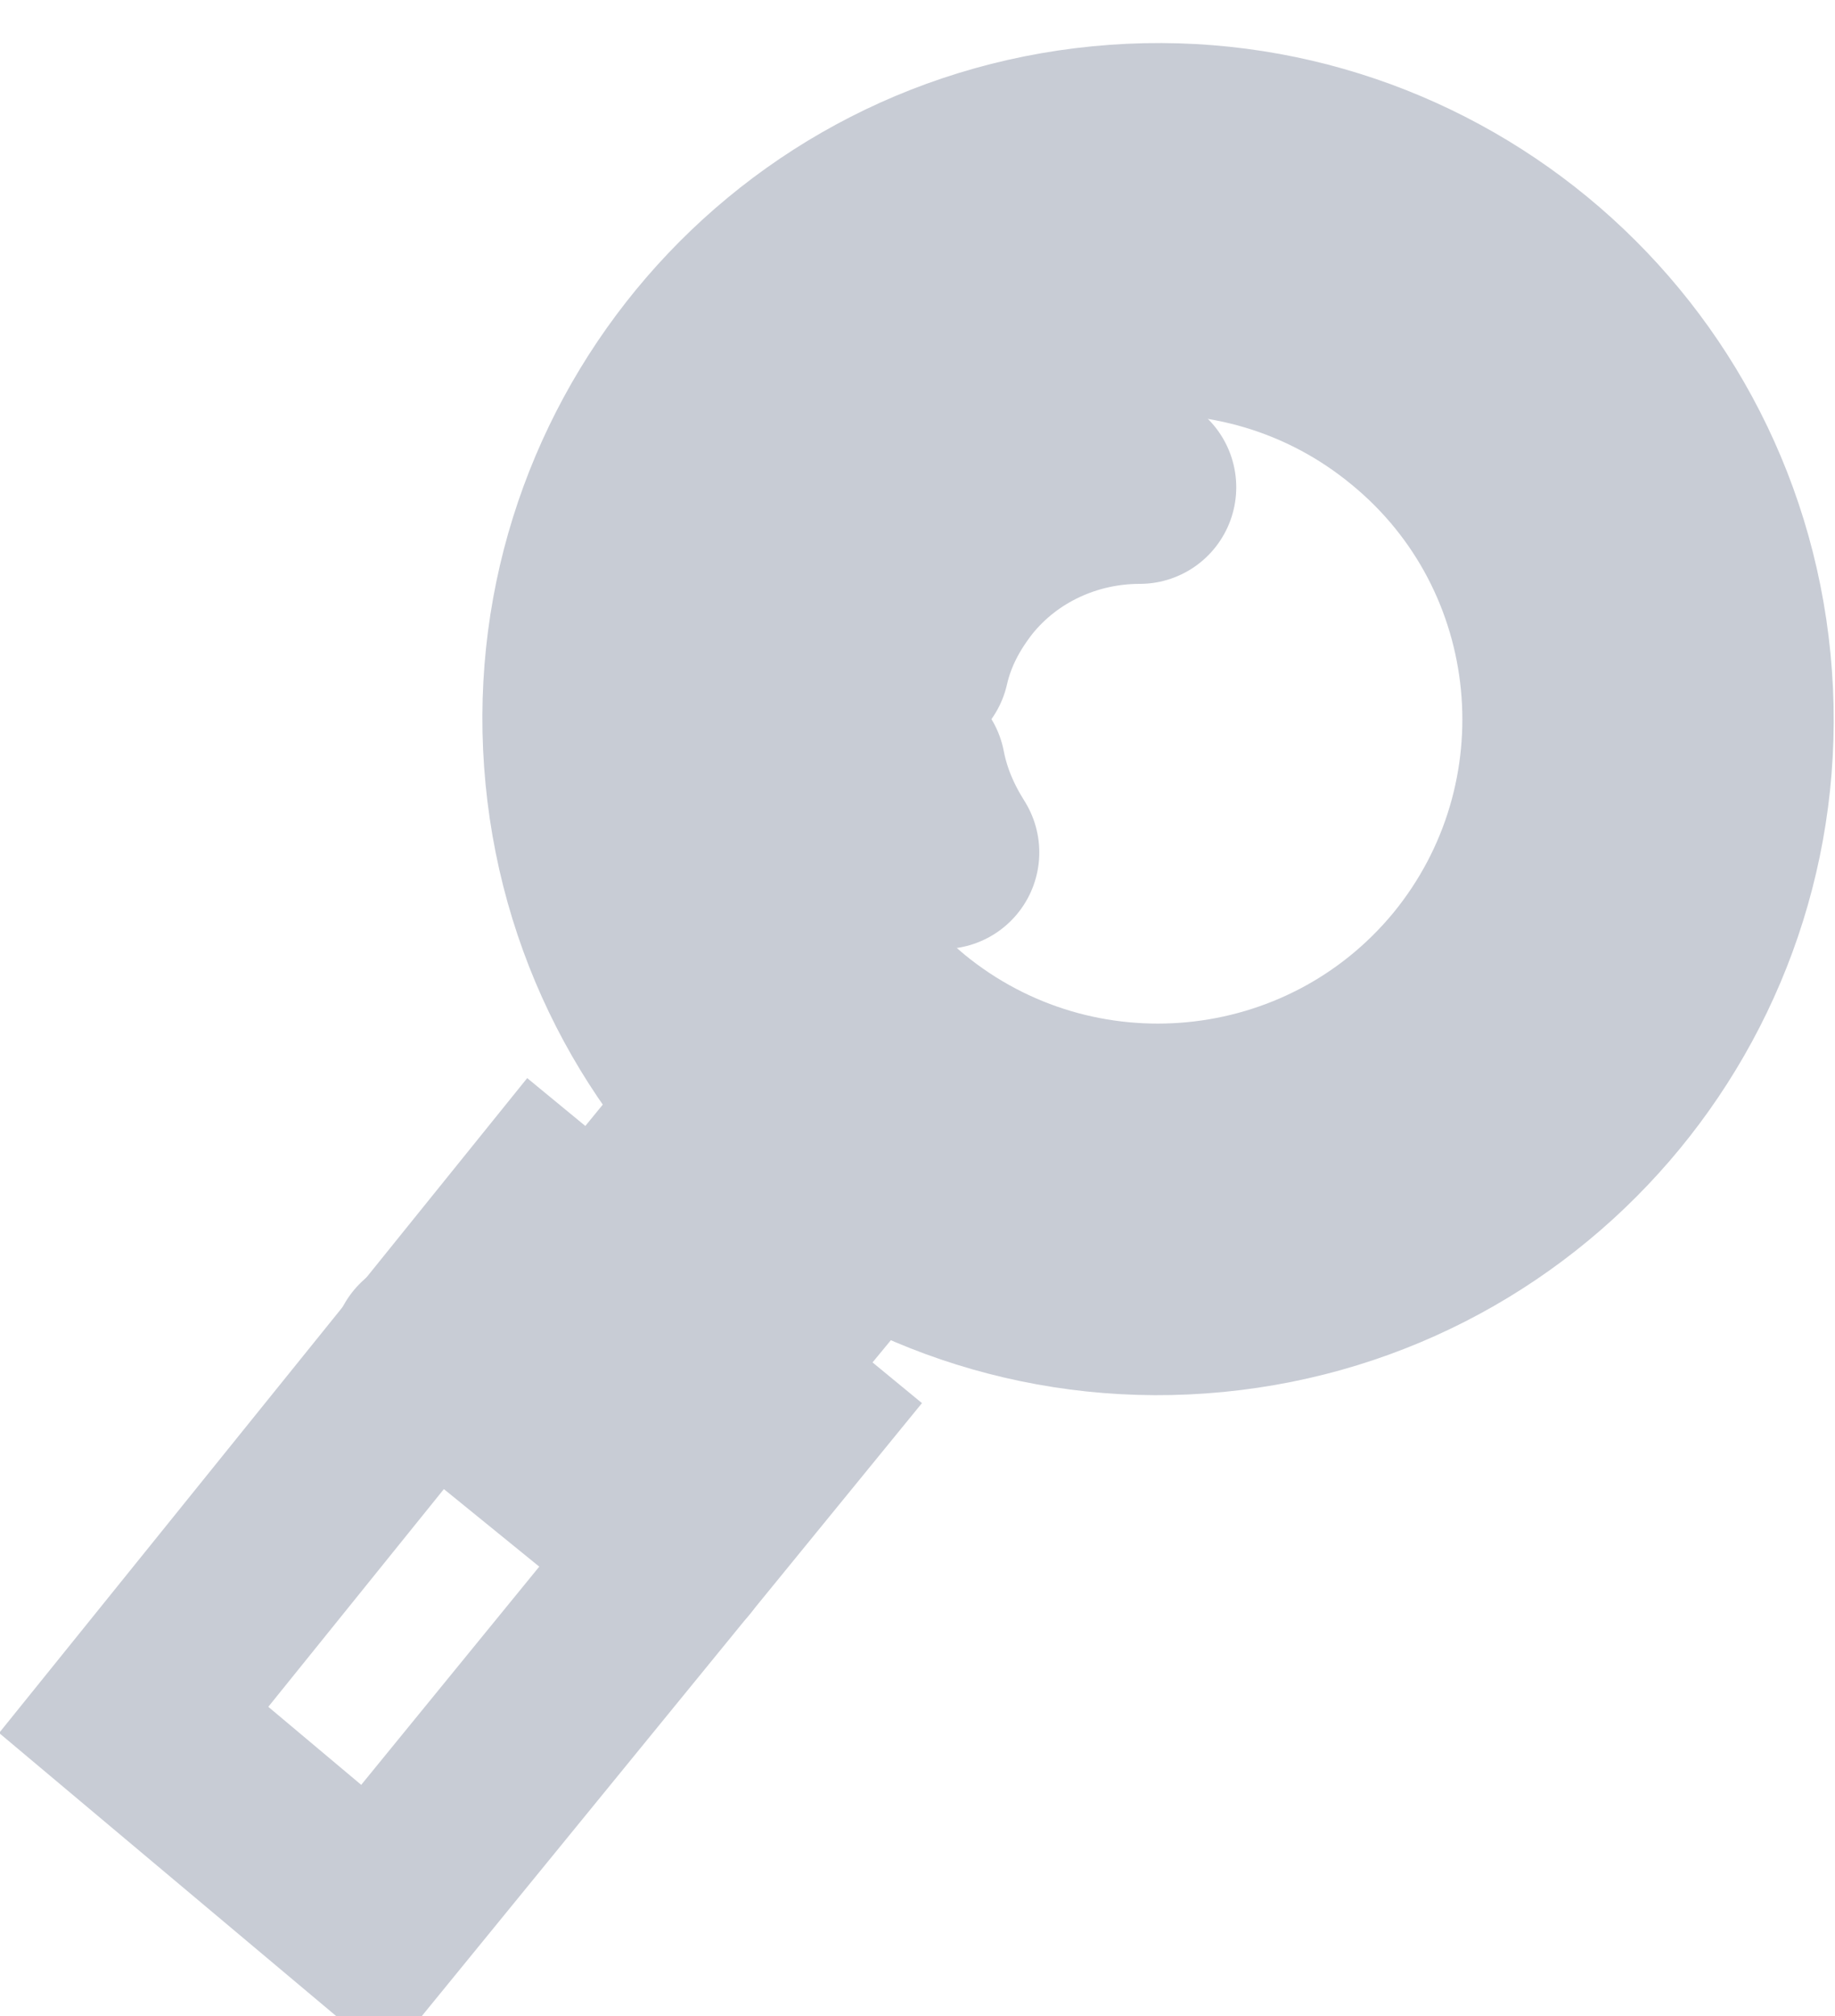 <?xml version="1.0" encoding="UTF-8" standalone="no"?>
<!-- Created with Inkscape (http://www.inkscape.org/) -->

<svg
   version="1.1"
   id="svg9"
   width="25.336"
   height="27.821"
   viewBox="0 0 25.336 27.821"
   sodipodi:docname="WEB Diseño-xd.pdf"
   xmlns:inkscape="http://www.inkscape.org/namespaces/inkscape"
   xmlns:sodipodi="http://sodipodi.sourceforge.net/DTD/sodipodi-0.dtd"
   xmlns="http://www.w3.org/2000/svg"
   xmlns:svg="http://www.w3.org/2000/svg">
  <defs
     id="defs13" />
  <sodipodi:namedview
     id="namedview11"
     pagecolor="#ffffff"
     bordercolor="#000000"
     borderopacity="0.25"
     inkscape:showpageshadow="2"
     inkscape:pageopacity="0.0"
     inkscape:pagecheckerboard="0"
     inkscape:deskcolor="#d1d1d1"
     showgrid="false" />
  <g
     id="g3837"
     inkscape:groupmode="layer"
     inkscape:label="Page 5"
     transform="matrix(1.333,0,0,-1.333,-51.074,2376.158)">
    <path
       d="m 50.89,1769.15 c -3.3,-0.32 -6.23,2.09 -6.55,5.39 -0.32,3.3 2.09,6.23 5.39,6.55 3.3,0.32 6.23,-2.09 6.55,-5.39 0.32,-3.3 -2.09,-6.23 -5.39,-6.55 z"
       style="fill:none;stroke:#c8ccd5;stroke-width:2;stroke-linecap:round;stroke-linejoin:miter;stroke-miterlimit:100;stroke-dasharray:none;stroke-opacity:1"
       id="path4467" />
    <path
       d="m 53.52,1772.48 c -1.46,-1.77 -4.08,-2.02 -5.85,-0.57 -1.76,1.46 -2.02,4.08 -0.56,5.85 1.45,1.77 4.07,2.02 5.84,0.56 1.77,-1.45 2.02,-4.07 0.57,-5.84 z"
       style="fill:none;stroke:#c8ccd5;stroke-width:2;stroke-linecap:round;stroke-linejoin:miter;stroke-miterlimit:100;stroke-dasharray:none;stroke-opacity:1"
       id="path4469" />
    <path
       d="m 47.77,1775.7 c 0.08,0.35 0.24,0.65 0.46,0.93 0.46,0.57 1.16,0.89 1.89,0.89"
       style="fill:none;stroke:#c8ccd5;stroke-width:2;stroke-linecap:round;stroke-linejoin:miter;stroke-miterlimit:100;stroke-dasharray:none;stroke-opacity:1"
       id="path4471" />
    <path
       d="m 48.08,1773.74 c -0.17,0.27 -0.29,0.55 -0.35,0.86"
       style="fill:none;stroke:#c8ccd5;stroke-width:2;stroke-linecap:round;stroke-linejoin:miter;stroke-miterlimit:100;stroke-dasharray:none;stroke-opacity:1"
       id="path4473" />
    <path
       d="m 42.19,1762.67 -2.49,2.09 4.22,5.23 2.54,-2.09 z"
       style="fill:none;stroke:#c8ccd5;stroke-width:2;stroke-linecap:round;stroke-linejoin:miter;stroke-miterlimit:100;stroke-dasharray:none;stroke-opacity:1"
       id="path4475" />
    <path
       d="m 42.75,1768.57 2.56,-2.08"
       style="fill:none;stroke:#c8ccd5;stroke-width:2;stroke-linecap:round;stroke-linejoin:miter;stroke-miterlimit:100;stroke-dasharray:none;stroke-opacity:1"
       id="path4477" />
    <path
       d="m 45.72,1770.97 -1.21,-1.48"
       style="fill:none;stroke:#c8ccd5;stroke-width:2;stroke-linecap:round;stroke-linejoin:miter;stroke-miterlimit:100;stroke-dasharray:none;stroke-opacity:1"
       id="path4479" />
    <path
       d="m 47.17,1769.81 -1.23,-1.49"
       style="fill:none;stroke:#c8ccd5;stroke-width:2;stroke-linecap:round;stroke-linejoin:miter;stroke-miterlimit:100;stroke-dasharray:none;stroke-opacity:1"
       id="path4481" />
  </g>
</svg>
